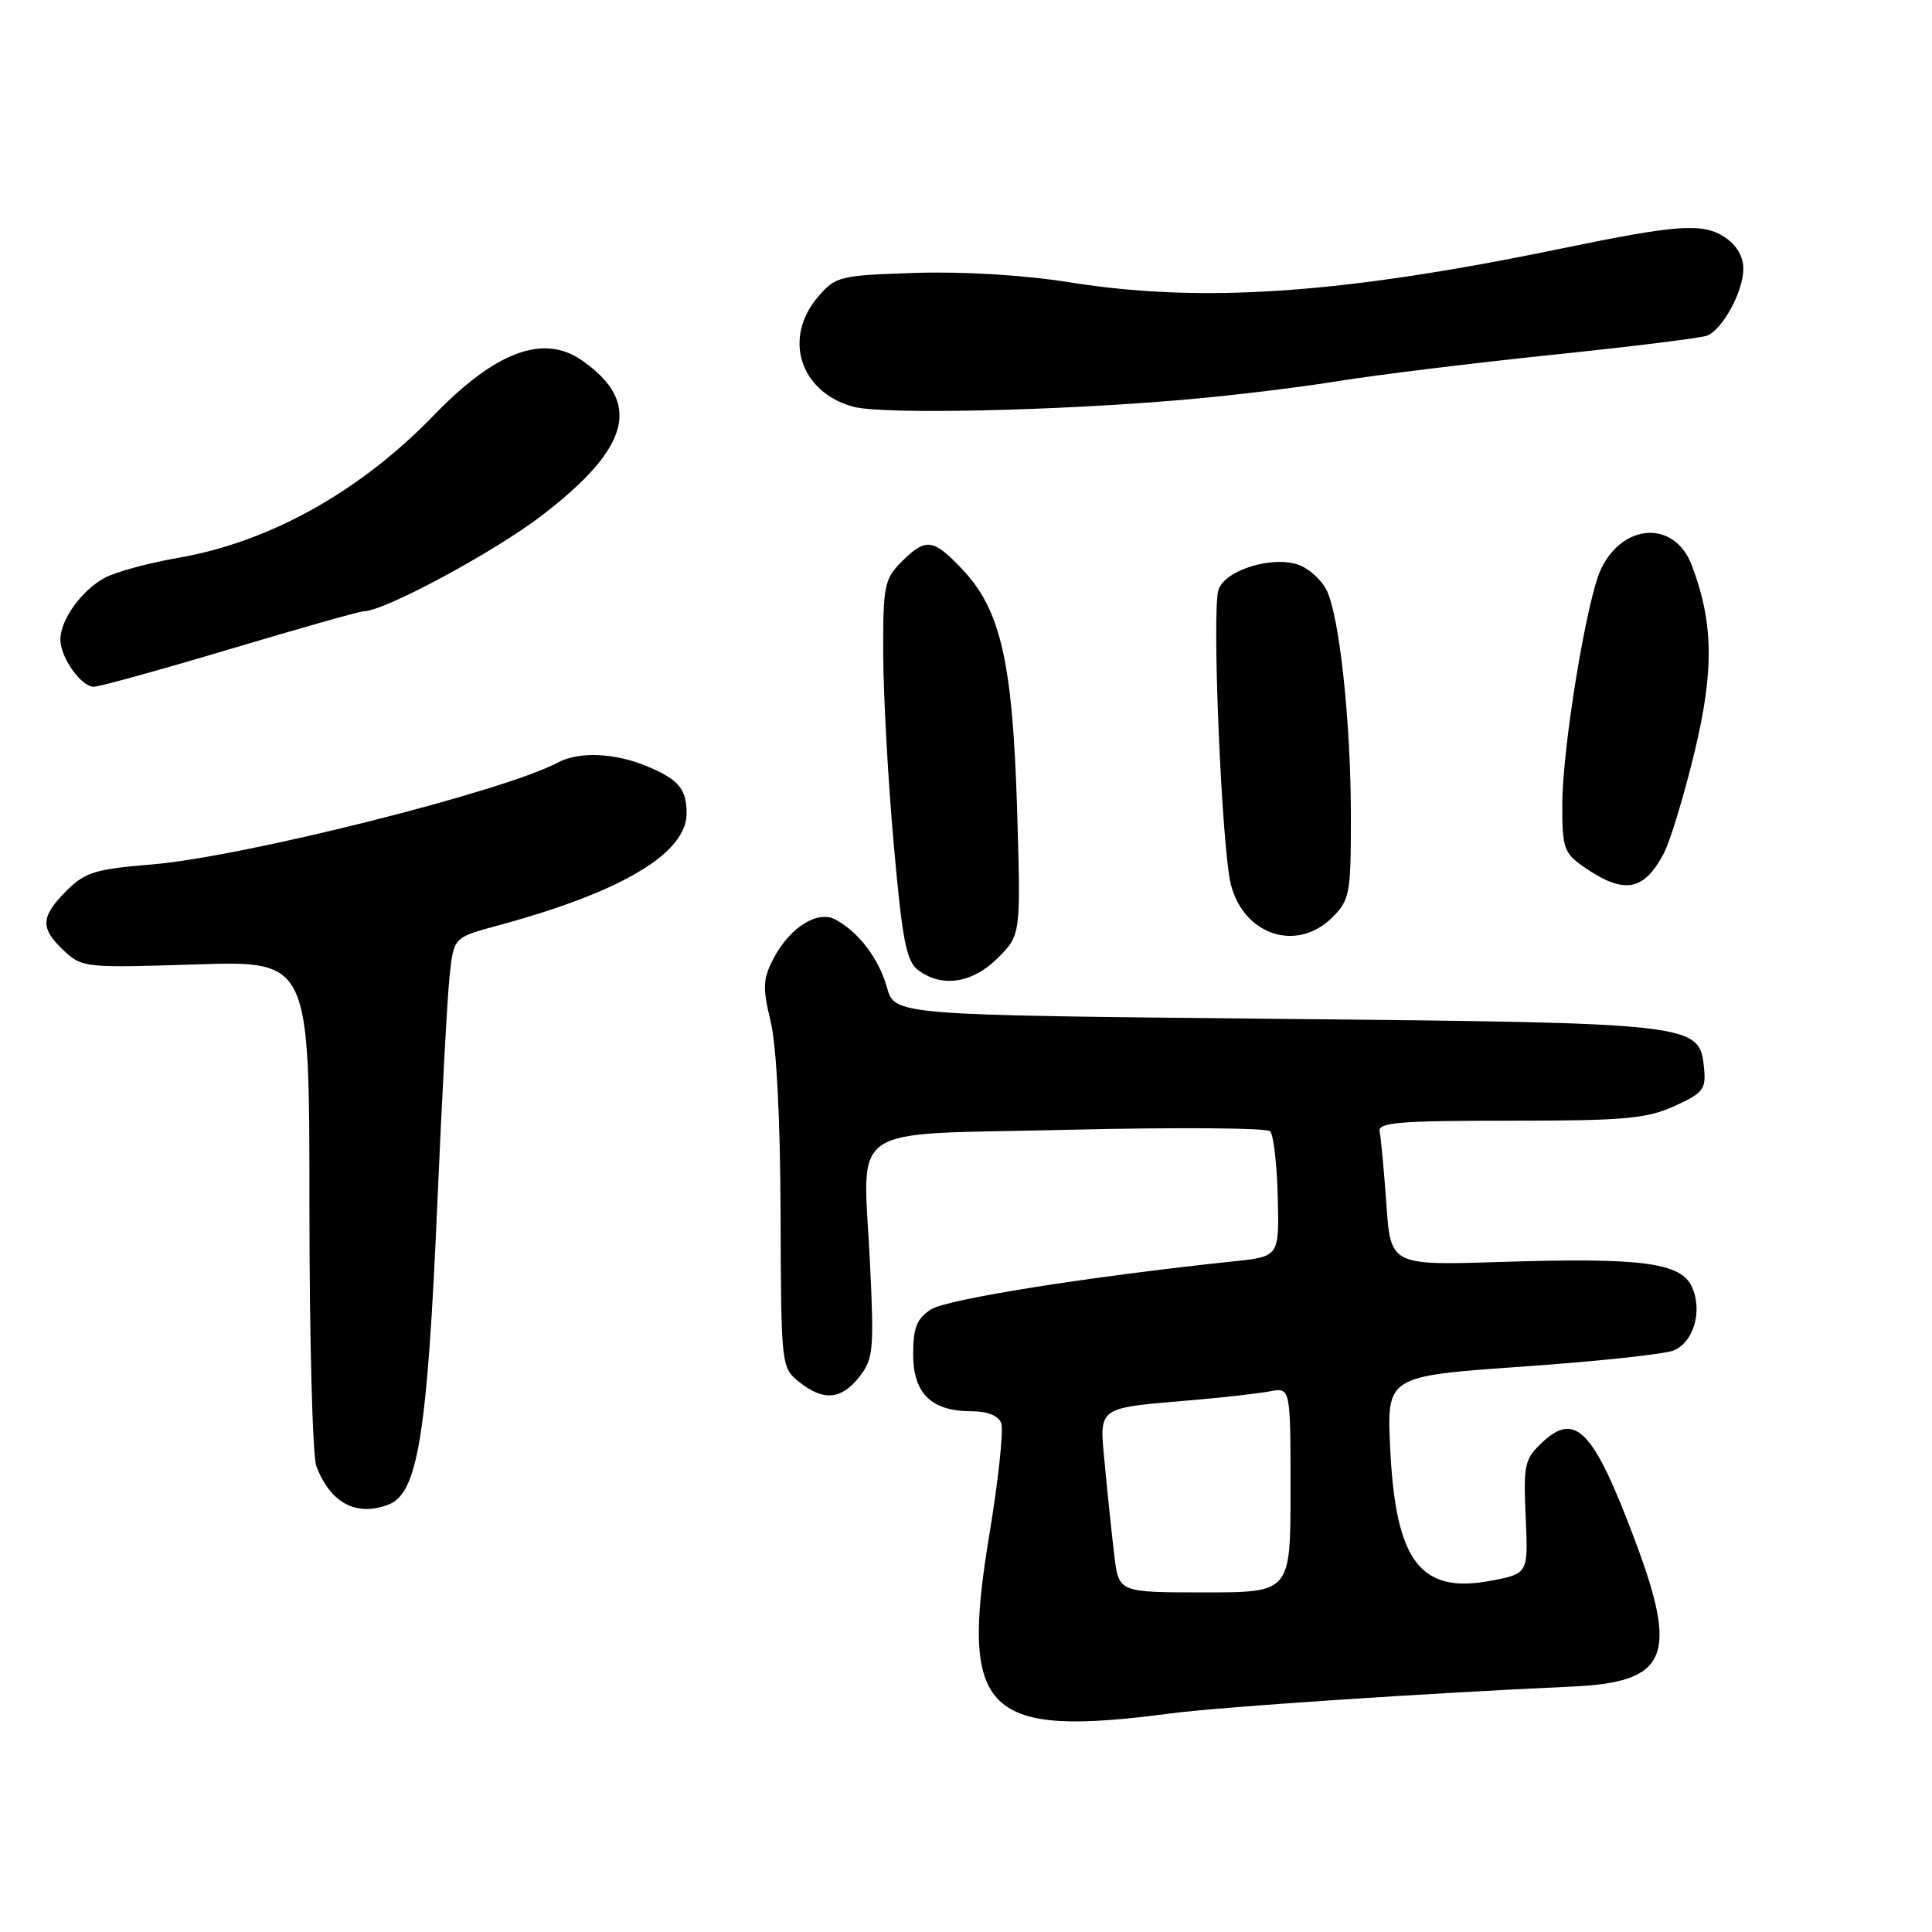 <?xml version="1.0" encoding="UTF-8" standalone="no"?>
<!DOCTYPE svg PUBLIC "-//W3C//DTD SVG 1.1//EN" "http://www.w3.org/Graphics/SVG/1.1/DTD/svg11.dtd" >
<svg xmlns="http://www.w3.org/2000/svg" xmlns:xlink="http://www.w3.org/1999/xlink" version="1.1" viewBox="0 0 256 256">
 <g >
 <path fill="currentColor"
d=" M 155.18 227.03 C 161.64 226.18 188.99 224.35 208.29 223.48 C 221.01 222.90 222.45 219.53 216.60 203.99 C 211.15 189.49 208.77 186.99 204.36 191.12 C 202.01 193.33 201.85 194.05 202.16 201.00 C 202.50 208.50 202.50 208.50 197.63 209.44 C 188.23 211.25 184.93 206.96 184.21 191.95 C 183.75 182.35 183.75 182.35 201.62 181.09 C 211.46 180.41 220.50 179.44 221.72 178.96 C 224.43 177.88 225.64 173.70 224.18 170.50 C 222.72 167.30 217.49 166.62 199.01 167.21 C 184.27 167.68 184.27 167.68 183.70 159.53 C 183.38 155.04 182.98 150.72 182.81 149.94 C 182.55 148.73 185.32 148.50 200.03 148.50 C 215.19 148.50 218.14 148.24 221.83 146.58 C 225.66 144.85 226.07 144.33 225.80 141.58 C 225.21 135.58 224.98 135.55 169.03 135.00 C 118.56 134.50 118.56 134.50 117.53 130.85 C 116.45 127.02 113.77 123.48 110.69 121.84 C 108.31 120.56 104.61 122.92 102.45 127.09 C 101.09 129.72 101.04 130.89 102.11 135.33 C 102.89 138.53 103.39 148.27 103.43 160.84 C 103.50 180.97 103.52 181.19 105.86 183.09 C 109.07 185.68 111.47 185.49 113.86 182.45 C 115.71 180.10 115.83 178.90 115.29 167.59 C 114.39 148.45 111.47 150.43 141.72 149.70 C 155.89 149.36 167.85 149.45 168.30 149.90 C 168.75 150.35 169.20 154.27 169.31 158.61 C 169.50 166.50 169.50 166.50 163.50 167.13 C 144.16 169.17 125.43 172.15 123.35 173.51 C 121.47 174.74 121.00 175.93 121.00 179.47 C 121.00 184.65 123.42 187.00 128.75 187.00 C 130.85 187.00 132.29 187.58 132.67 188.58 C 133.00 189.45 132.29 196.16 131.07 203.49 C 127.18 227.06 130.49 230.29 155.18 227.03 Z  M 51.49 199.36 C 55.36 197.88 56.62 190.08 57.95 159.47 C 58.54 145.74 59.27 132.19 59.57 129.36 C 60.12 124.22 60.12 124.22 65.81 122.68 C 82.33 118.23 91.02 113.07 90.98 107.73 C 90.96 104.52 89.91 103.28 85.75 101.54 C 81.48 99.75 76.70 99.55 73.92 101.04 C 66.76 104.87 32.10 113.57 20.05 114.55 C 12.61 115.16 11.27 115.58 8.80 118.04 C 5.36 121.49 5.30 122.99 8.46 125.96 C 10.86 128.22 11.30 128.26 25.96 127.79 C 41.00 127.31 41.00 127.31 41.00 159.59 C 41.00 177.34 41.41 192.95 41.92 194.28 C 43.78 199.17 47.22 201.00 51.49 199.36 Z  M 132.21 126.94 C 135.27 123.88 135.27 123.88 134.77 107.19 C 134.17 87.75 132.60 80.84 127.56 75.49 C 123.65 71.34 122.69 71.22 119.45 74.45 C 117.18 76.73 117.00 77.62 117.03 86.70 C 117.05 92.09 117.67 103.39 118.42 111.81 C 119.55 124.56 120.09 127.35 121.64 128.53 C 124.78 130.91 128.85 130.30 132.21 126.94 Z  M 176.55 121.55 C 178.85 119.24 179.00 118.43 179.00 108.27 C 179.00 95.64 177.48 81.51 175.75 78.14 C 175.09 76.84 173.48 75.37 172.17 74.88 C 168.71 73.56 162.28 75.53 161.45 78.17 C 160.55 80.99 161.89 112.48 163.10 117.21 C 164.83 123.95 171.87 126.22 176.55 121.55 Z  M 220.50 112.99 C 221.34 111.37 223.16 105.34 224.55 99.59 C 227.15 88.81 227.04 82.36 224.13 74.81 C 221.87 68.95 215.07 69.28 212.14 75.40 C 210.26 79.32 207.01 99.10 207.01 106.68 C 207.00 112.30 207.25 113.04 209.75 114.79 C 215.17 118.58 217.84 118.14 220.50 112.99 Z  M 30.50 86.00 C 39.71 83.25 47.67 81.00 48.19 81.00 C 50.90 81.00 65.42 73.19 71.79 68.31 C 83.60 59.26 85.12 53.28 77.03 47.70 C 71.98 44.23 65.63 46.60 57.50 55.01 C 47.71 65.14 35.72 71.83 23.59 73.92 C 19.79 74.58 15.47 75.74 13.99 76.51 C 10.90 78.10 8.00 82.09 8.00 84.74 C 8.00 87.11 10.75 91.00 12.43 91.00 C 13.16 91.00 21.29 88.75 30.50 86.00 Z  M 157.50 52.91 C 163.55 52.38 172.55 51.28 177.50 50.47 C 182.45 49.67 195.11 48.12 205.63 47.02 C 216.15 45.93 225.39 44.79 226.18 44.48 C 228.24 43.69 231.00 38.62 231.00 35.62 C 231.00 33.98 230.10 32.45 228.52 31.42 C 225.61 29.52 222.29 29.75 207.00 32.91 C 177.89 38.94 159.38 40.22 141.75 37.41 C 135.66 36.44 127.68 35.96 121.29 36.16 C 111.25 36.49 110.73 36.61 108.41 39.31 C 103.72 44.77 105.97 51.91 113.00 53.88 C 116.85 54.96 140.12 54.45 157.50 52.91 Z  M 147.67 206.25 C 147.35 203.64 146.79 198.28 146.42 194.36 C 145.66 186.14 144.98 186.65 158.50 185.48 C 162.35 185.15 166.74 184.64 168.25 184.36 C 171.00 183.84 171.00 183.84 171.00 197.42 C 171.00 211.00 171.00 211.00 159.63 211.00 C 148.26 211.00 148.26 211.00 147.67 206.25 Z "/>
</g>
</svg>